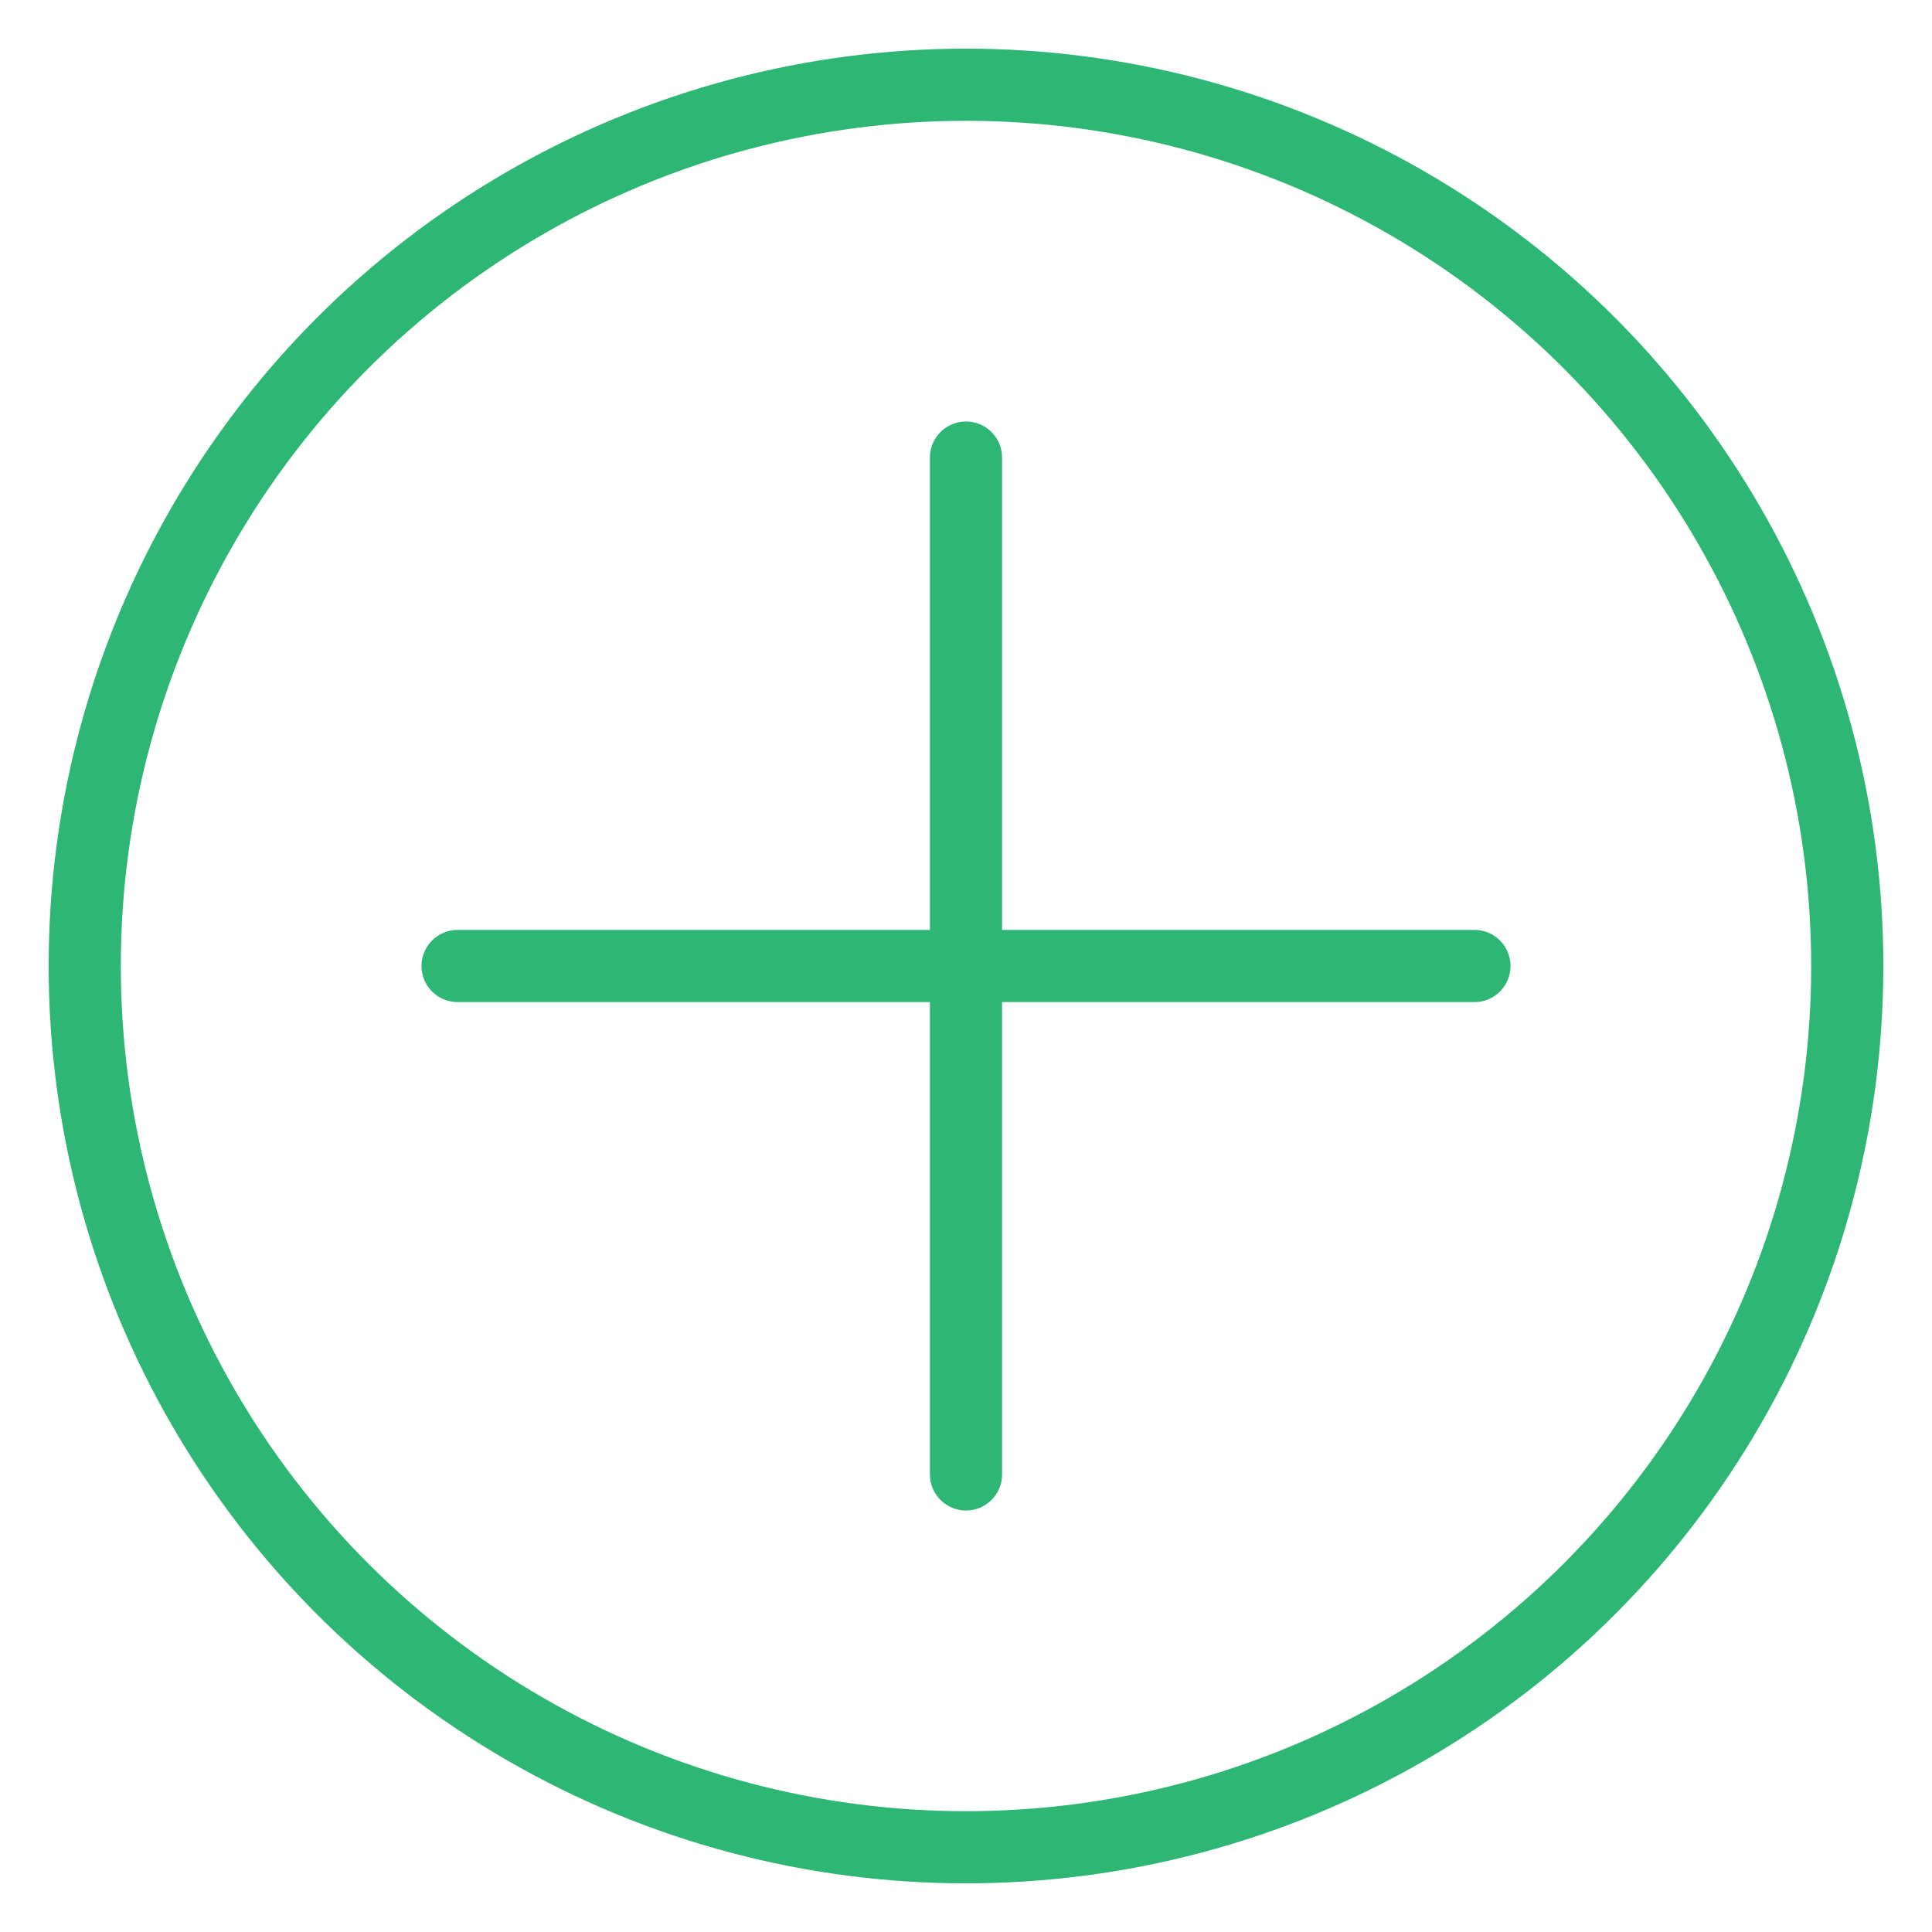 <?xml version="1.0" encoding="utf-8"?>
<!-- Generator: Adobe Illustrator 18.1.1, SVG Export Plug-In . SVG Version: 6.00 Build 0)  -->
<!DOCTYPE svg PUBLIC "-//W3C//DTD SVG 1.1//EN" "http://www.w3.org/Graphics/SVG/1.1/DTD/svg11.dtd">
<svg version="1.1" id="Layer_1" xmlns="http://www.w3.org/2000/svg" xmlns:xlink="http://www.w3.org/1999/xlink" x="0px" y="0px"
	 width="57px" height="57px" viewBox="0 0 57 57" enable-background="new 0 0 57 57" xml:space="preserve">
<g>
	
		<circle fill="none" stroke="#2DB674" stroke-width="2.129" stroke-linecap="round" stroke-linejoin="round" stroke-miterlimit="10" cx="28.5" cy="28.5" r="26"/>
	<g>
		
			<line fill="none" stroke="#2DB674" stroke-width="2.129" stroke-linecap="round" stroke-linejoin="round" stroke-miterlimit="10" x1="28.5" y1="13.5" x2="28.5" y2="43.5"/>
		
			<line fill="none" stroke="#2DB674" stroke-width="2.129" stroke-linecap="round" stroke-linejoin="round" stroke-miterlimit="10" x1="43.5" y1="28.5" x2="13.5" y2="28.5"/>
	</g>
</g>
</svg>
